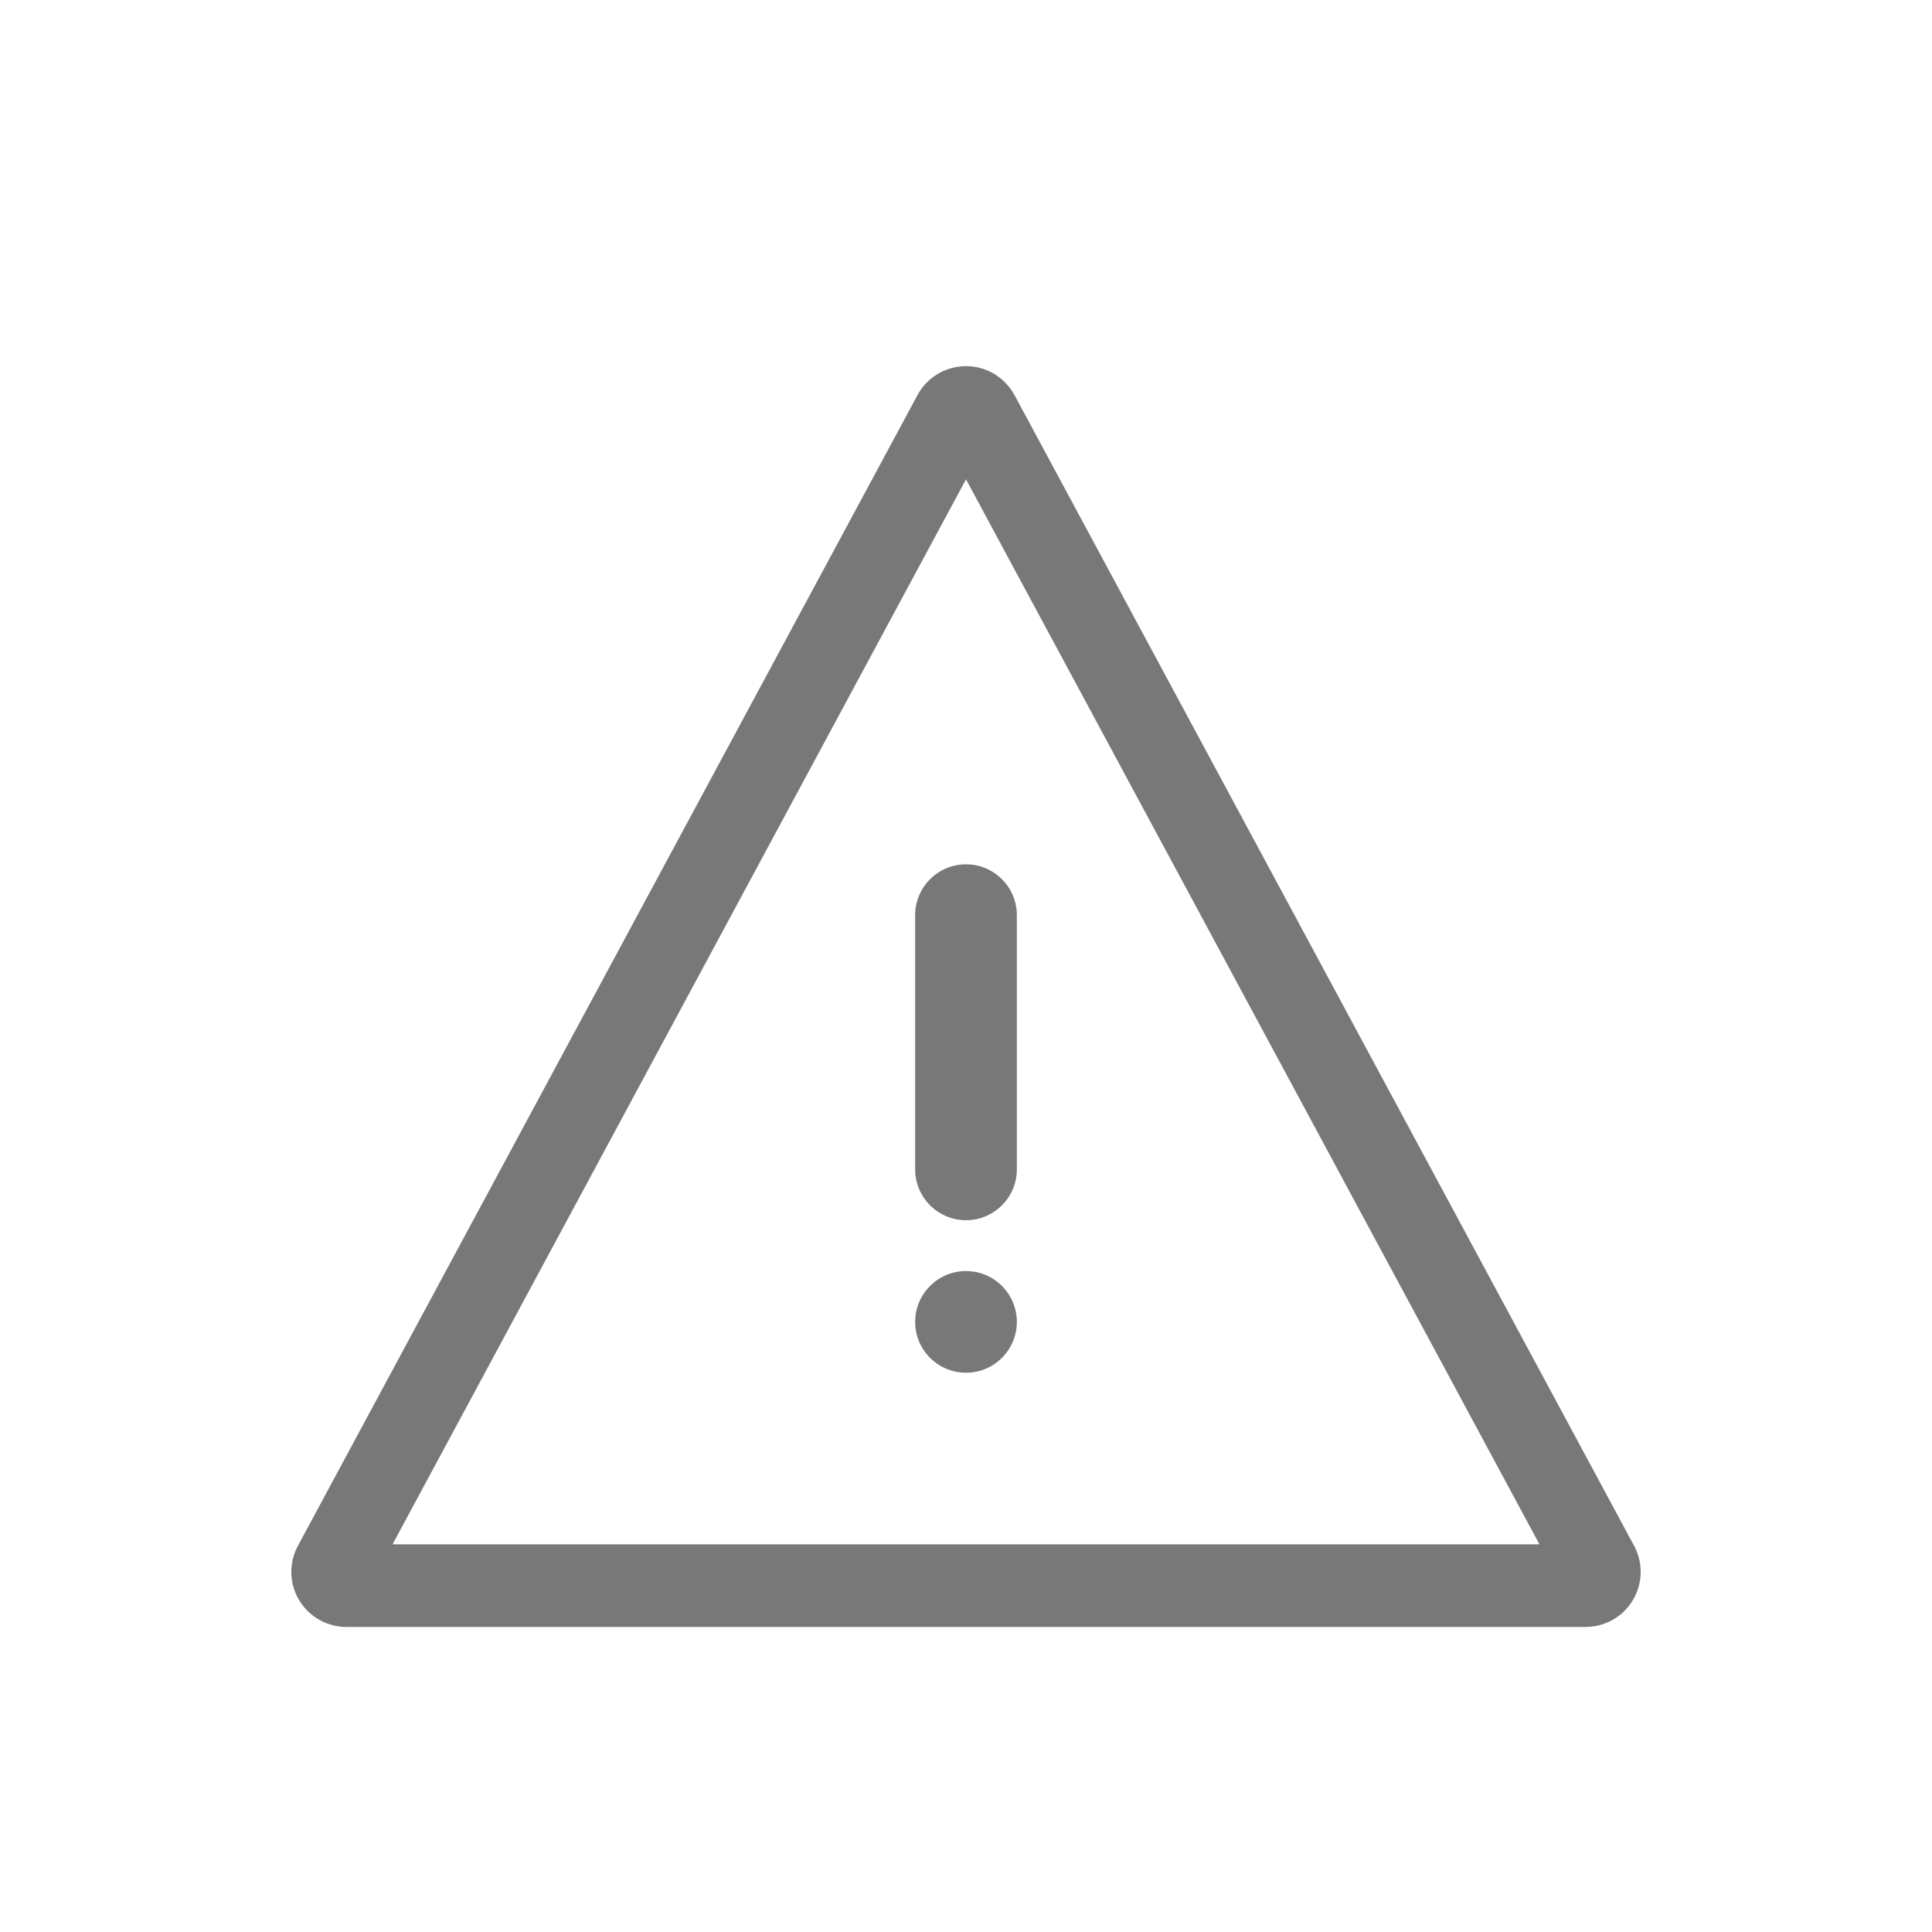 <?xml version="1.0" encoding="UTF-8"?>
<svg width="38px" height="38px" viewBox="0 0 38 38" version="1.1" xmlns="http://www.w3.org/2000/svg" xmlns:xlink="http://www.w3.org/1999/xlink">
    <!-- Generator: Sketch 60 (88103) - https://sketch.com -->
    <title>矩形备份 6</title>
    <desc>Created with Sketch.</desc>
    <g id="页面-1" stroke="none" stroke-width="1" fill="none" fill-rule="evenodd">
        <g id="实时视频-回放中备份-8" transform="translate(-311, -699)" fill="#787878" fill-rule="nonzero">
            <g id="图文回答" transform="translate(0, 461)">
                <g id="编组-24备份" transform="translate(301, 228)">
                    <g id="编组-29" transform="translate(10, 10)">
                        <path d="M19.514,7.331 C19.7,7.432 19.853,7.585 19.954,7.771 L32.14,30.403 C32.424,30.93 32.227,31.587 31.7,31.871 C31.542,31.956 31.366,32 31.186,32 L6.814,32 C6.215,32 5.73,31.515 5.73,30.917 C5.73,30.737 5.775,30.561 5.86,30.403 L18.046,7.771 C18.33,7.245 18.987,7.048 19.514,7.331 Z M19,9.428 L7.721,30.375 L30.279,30.375 L19,9.428 Z M19,25 C19.552,25 20,25.448 20,26 C20,26.552 19.552,27 19,27 C18.448,27 18,26.552 18,26 C18,25.448 18.448,25 19,25 Z M19,17 C19.552,17 20,17.448 20,18 L20,23 C20,23.552 19.552,24 19,24 C18.448,24 18,23.552 18,23 L18,18 C18,17.448 18.448,17 19,17 Z" id="形状结合"></path>
                    </g>
                </g>
            </g>
        </g>
    </g>
</svg>